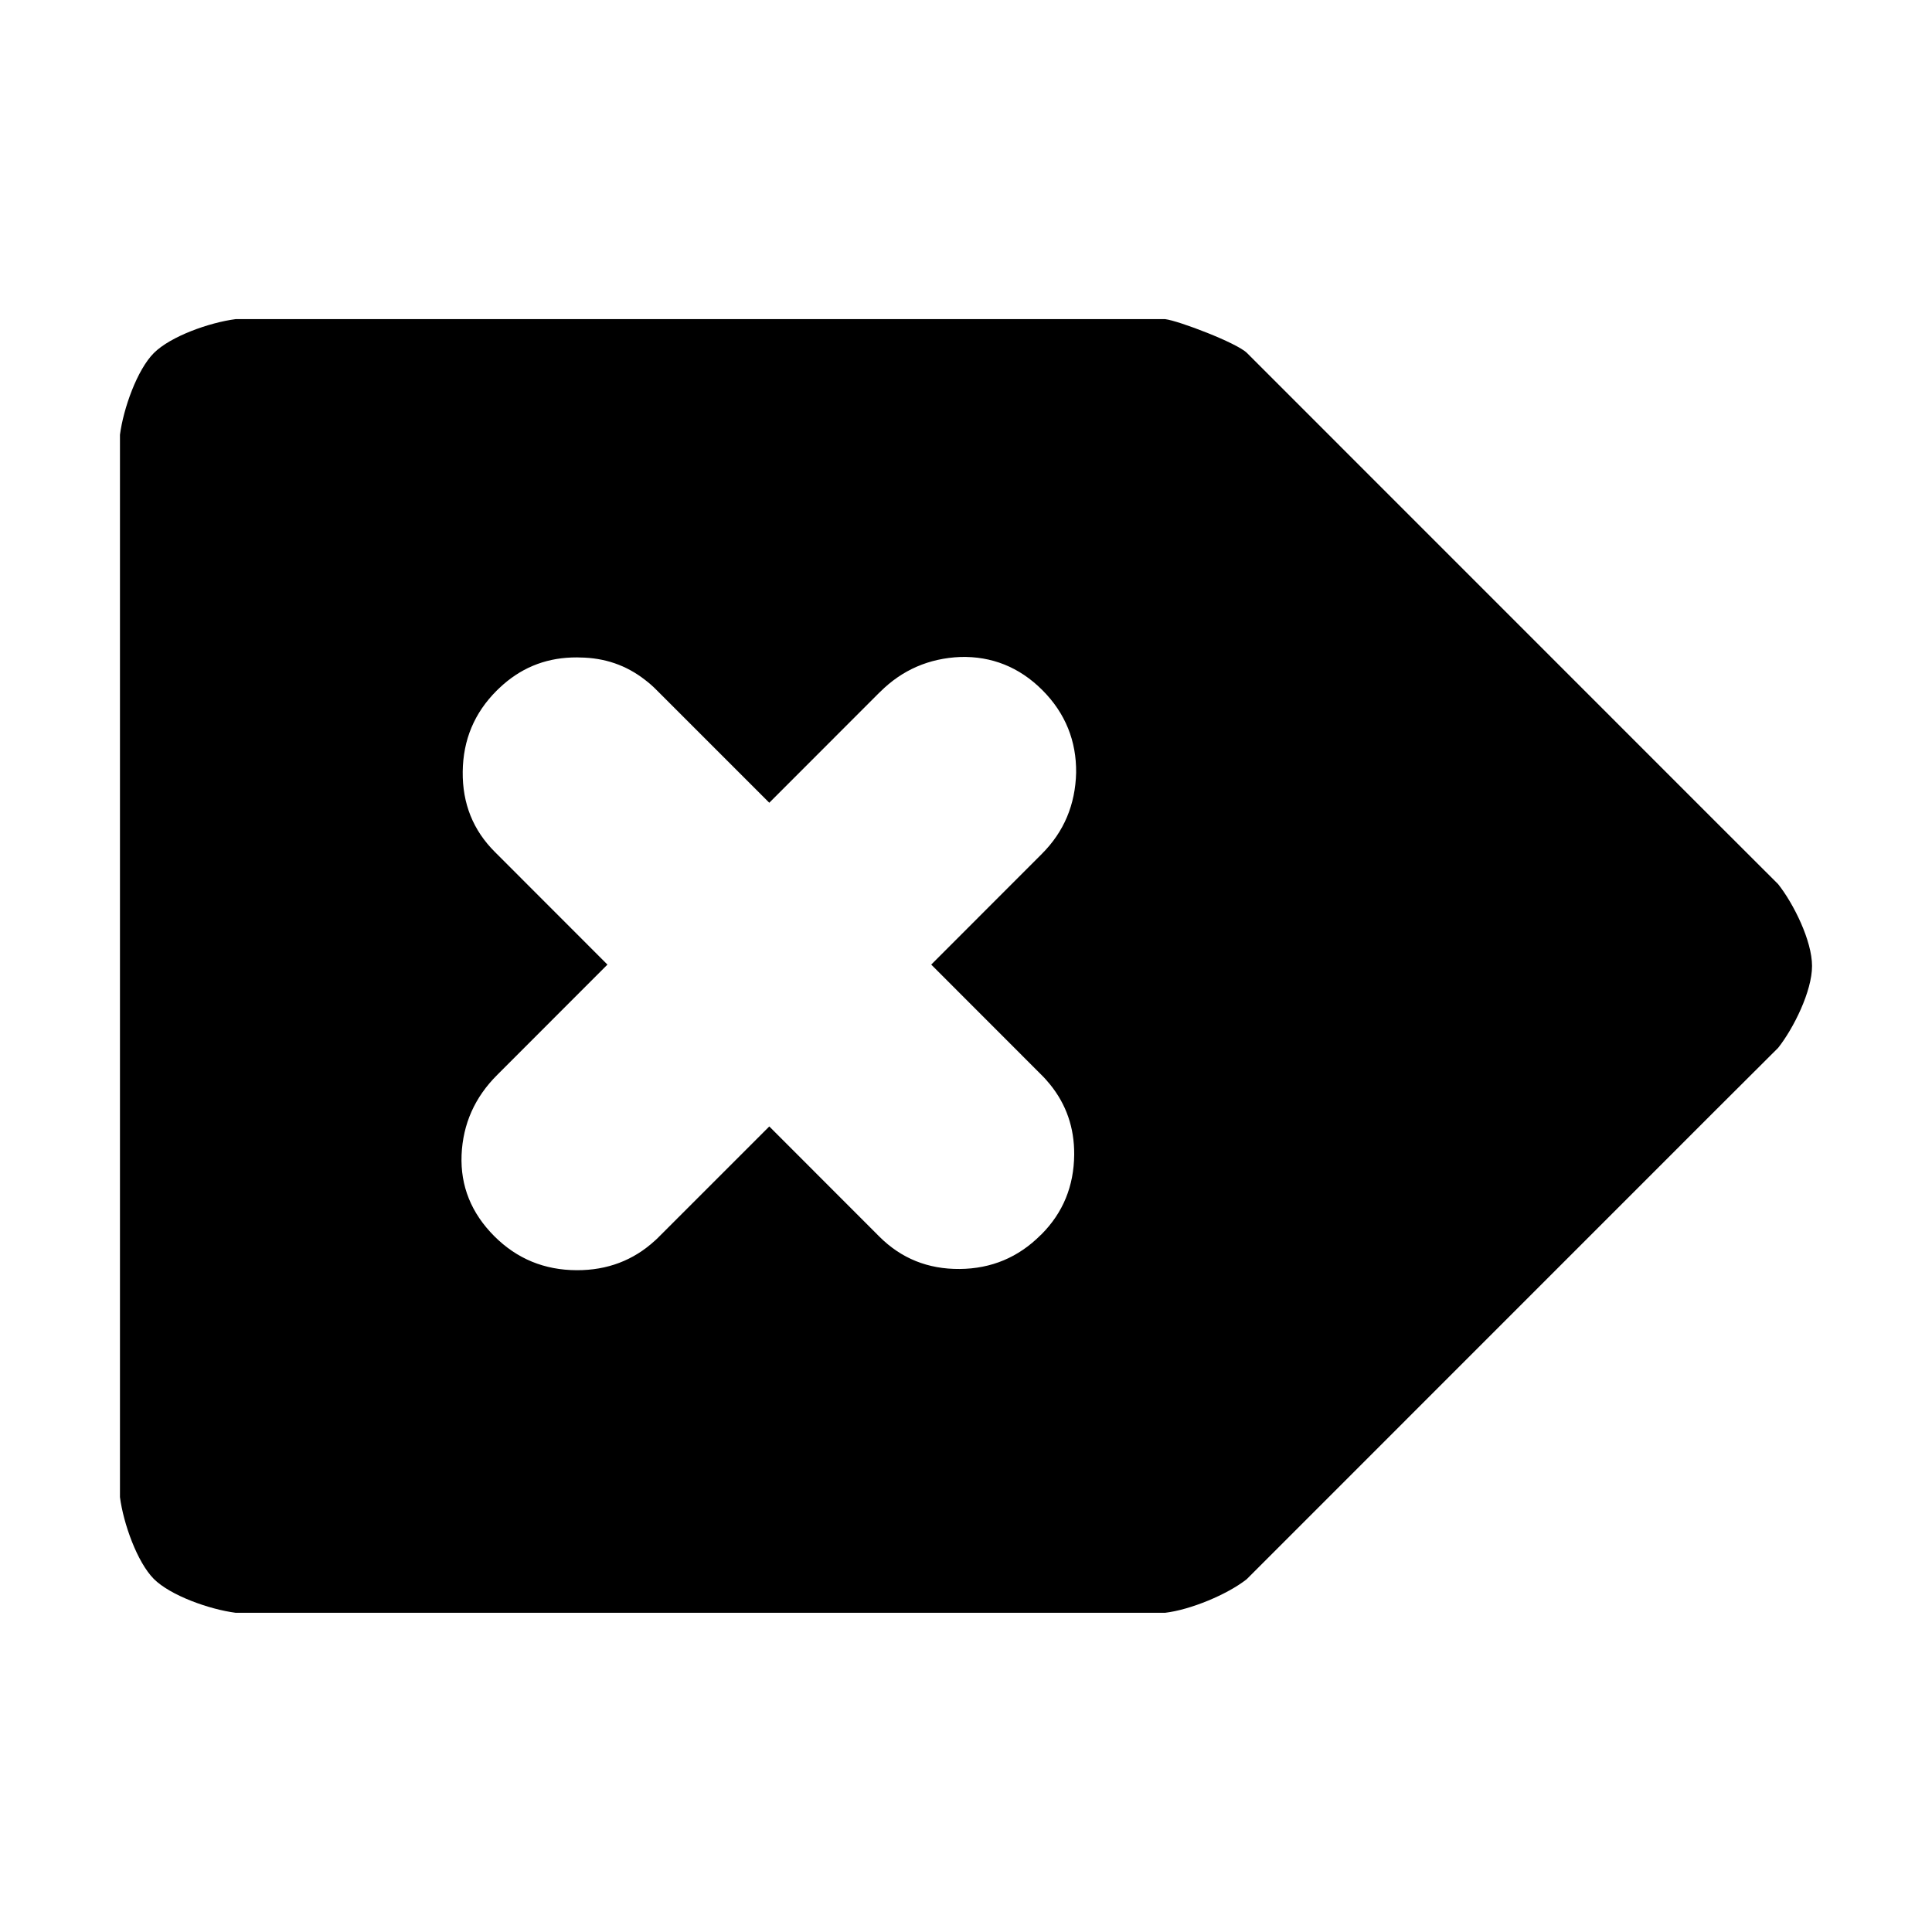 <svg viewBox="0 0 22 22" xmlns="http://www.w3.org/2000/svg">
  <defs>
    <style type="text/css" id="current-color-scheme">.ColorScheme-Text { color:#000000; }</style>
  </defs><path class="ColorScheme-Text" fill="currentColor" d="m14.2 4.02 5.334 5.335.714.713c.177.224.386.645.386.932 0 .286-.209.708-.386.932l-.714.712-5.338 5.339c-.222.175-.641.348-.928.382h-10.585c-.3-.039-.741-.196-.931-.385-.19-.191-.347-.632-.386-.932v-12.097c.039-.3.196-.741.386-.931s.631-.347.931-.386h10.585c.154.019.818.271.932.386zm-6.722 3.839c-.043-.044-.088-.083-.134-.118-.212-.165-.457-.251-.742-.254-.01-.001-.021-.001-.031-.001-.02 0-.04.001-.06.001-.317.011-.592.126-.827.35-.01.009-.019.018-.029.028-.254.254-.382.56-.386.923-.004.362.118.666.366.913l1.282 1.283-1.255 1.256c-.256.255-.391.559-.406.912-.014.353.11.662.374.926l.001.001c.257.256.569.384.937.385.348.001.645-.112.891-.338.016-.014.031-.028.045-.043l1.256-1.256 1.255 1.256c.248.247.552.37.913.367.36-.003.667-.131.922-.386.003-.002.006-.005.009-.008.245-.246.37-.548.373-.909.002-.308-.092-.572-.273-.796-.031-.038-.064-.076-.1-.111l-1.255-1.256 1.26-1.261c.251-.251.381-.559.39-.924.004-.359-.121-.677-.385-.941s-.579-.386-.932-.377c-.358.015-.663.147-.913.396-.003.003-.005.006-.009.008l-1.255 1.256z"/></svg>